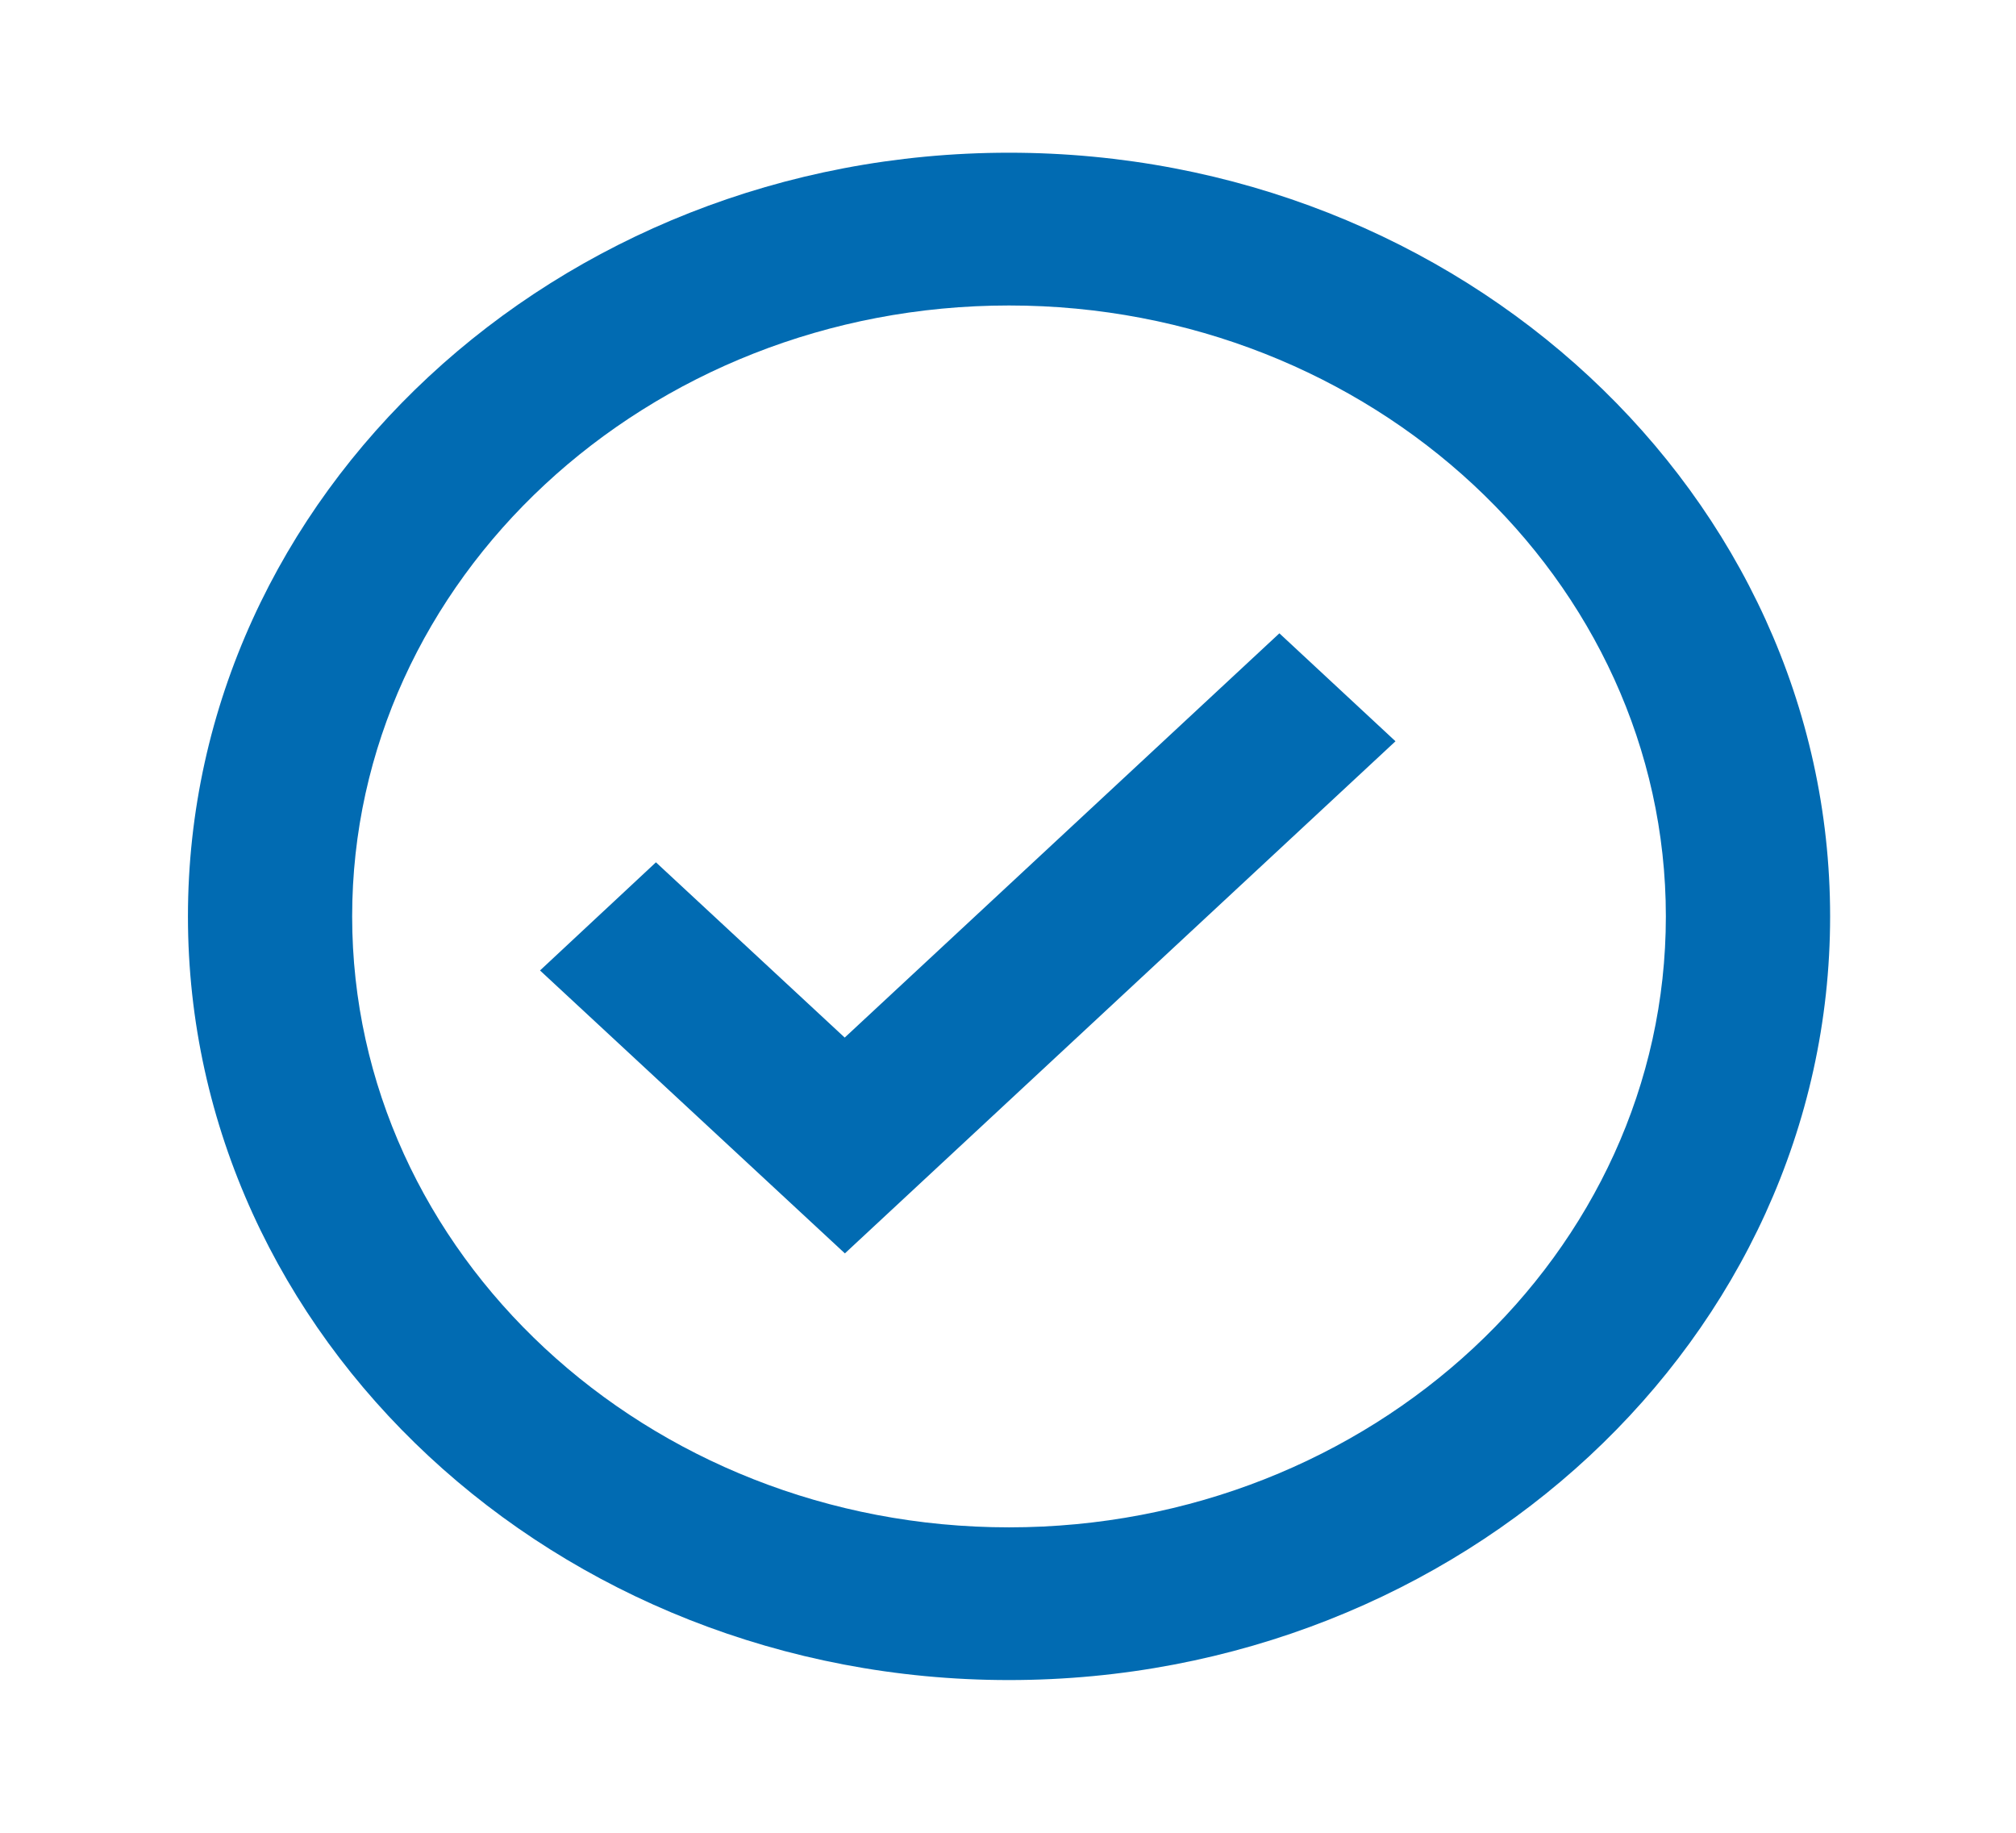<svg width="44" height="40" viewBox="0 0 44 40" fill="none" xmlns="http://www.w3.org/2000/svg">
<path d="M22.022 3.333C12.141 3.333 4.102 10.81 4.102 20C4.102 29.19 12.141 36.667 22.022 36.667C31.903 36.667 39.943 29.19 39.943 20C39.943 10.81 31.903 3.333 22.022 3.333ZM22.022 33.334C14.117 33.334 7.686 27.352 7.686 20C7.686 12.649 14.117 6.667 22.022 6.667C29.927 6.667 36.358 12.649 36.358 20C36.358 27.352 29.927 33.334 22.022 33.334Z" fill="#016BB2"/>
<path d="M18.436 22.645L14.316 18.82L11.786 21.18L18.44 27.355L30.457 16.178L27.923 13.822L18.436 22.645Z" fill="#016BB2"/>
</svg>
